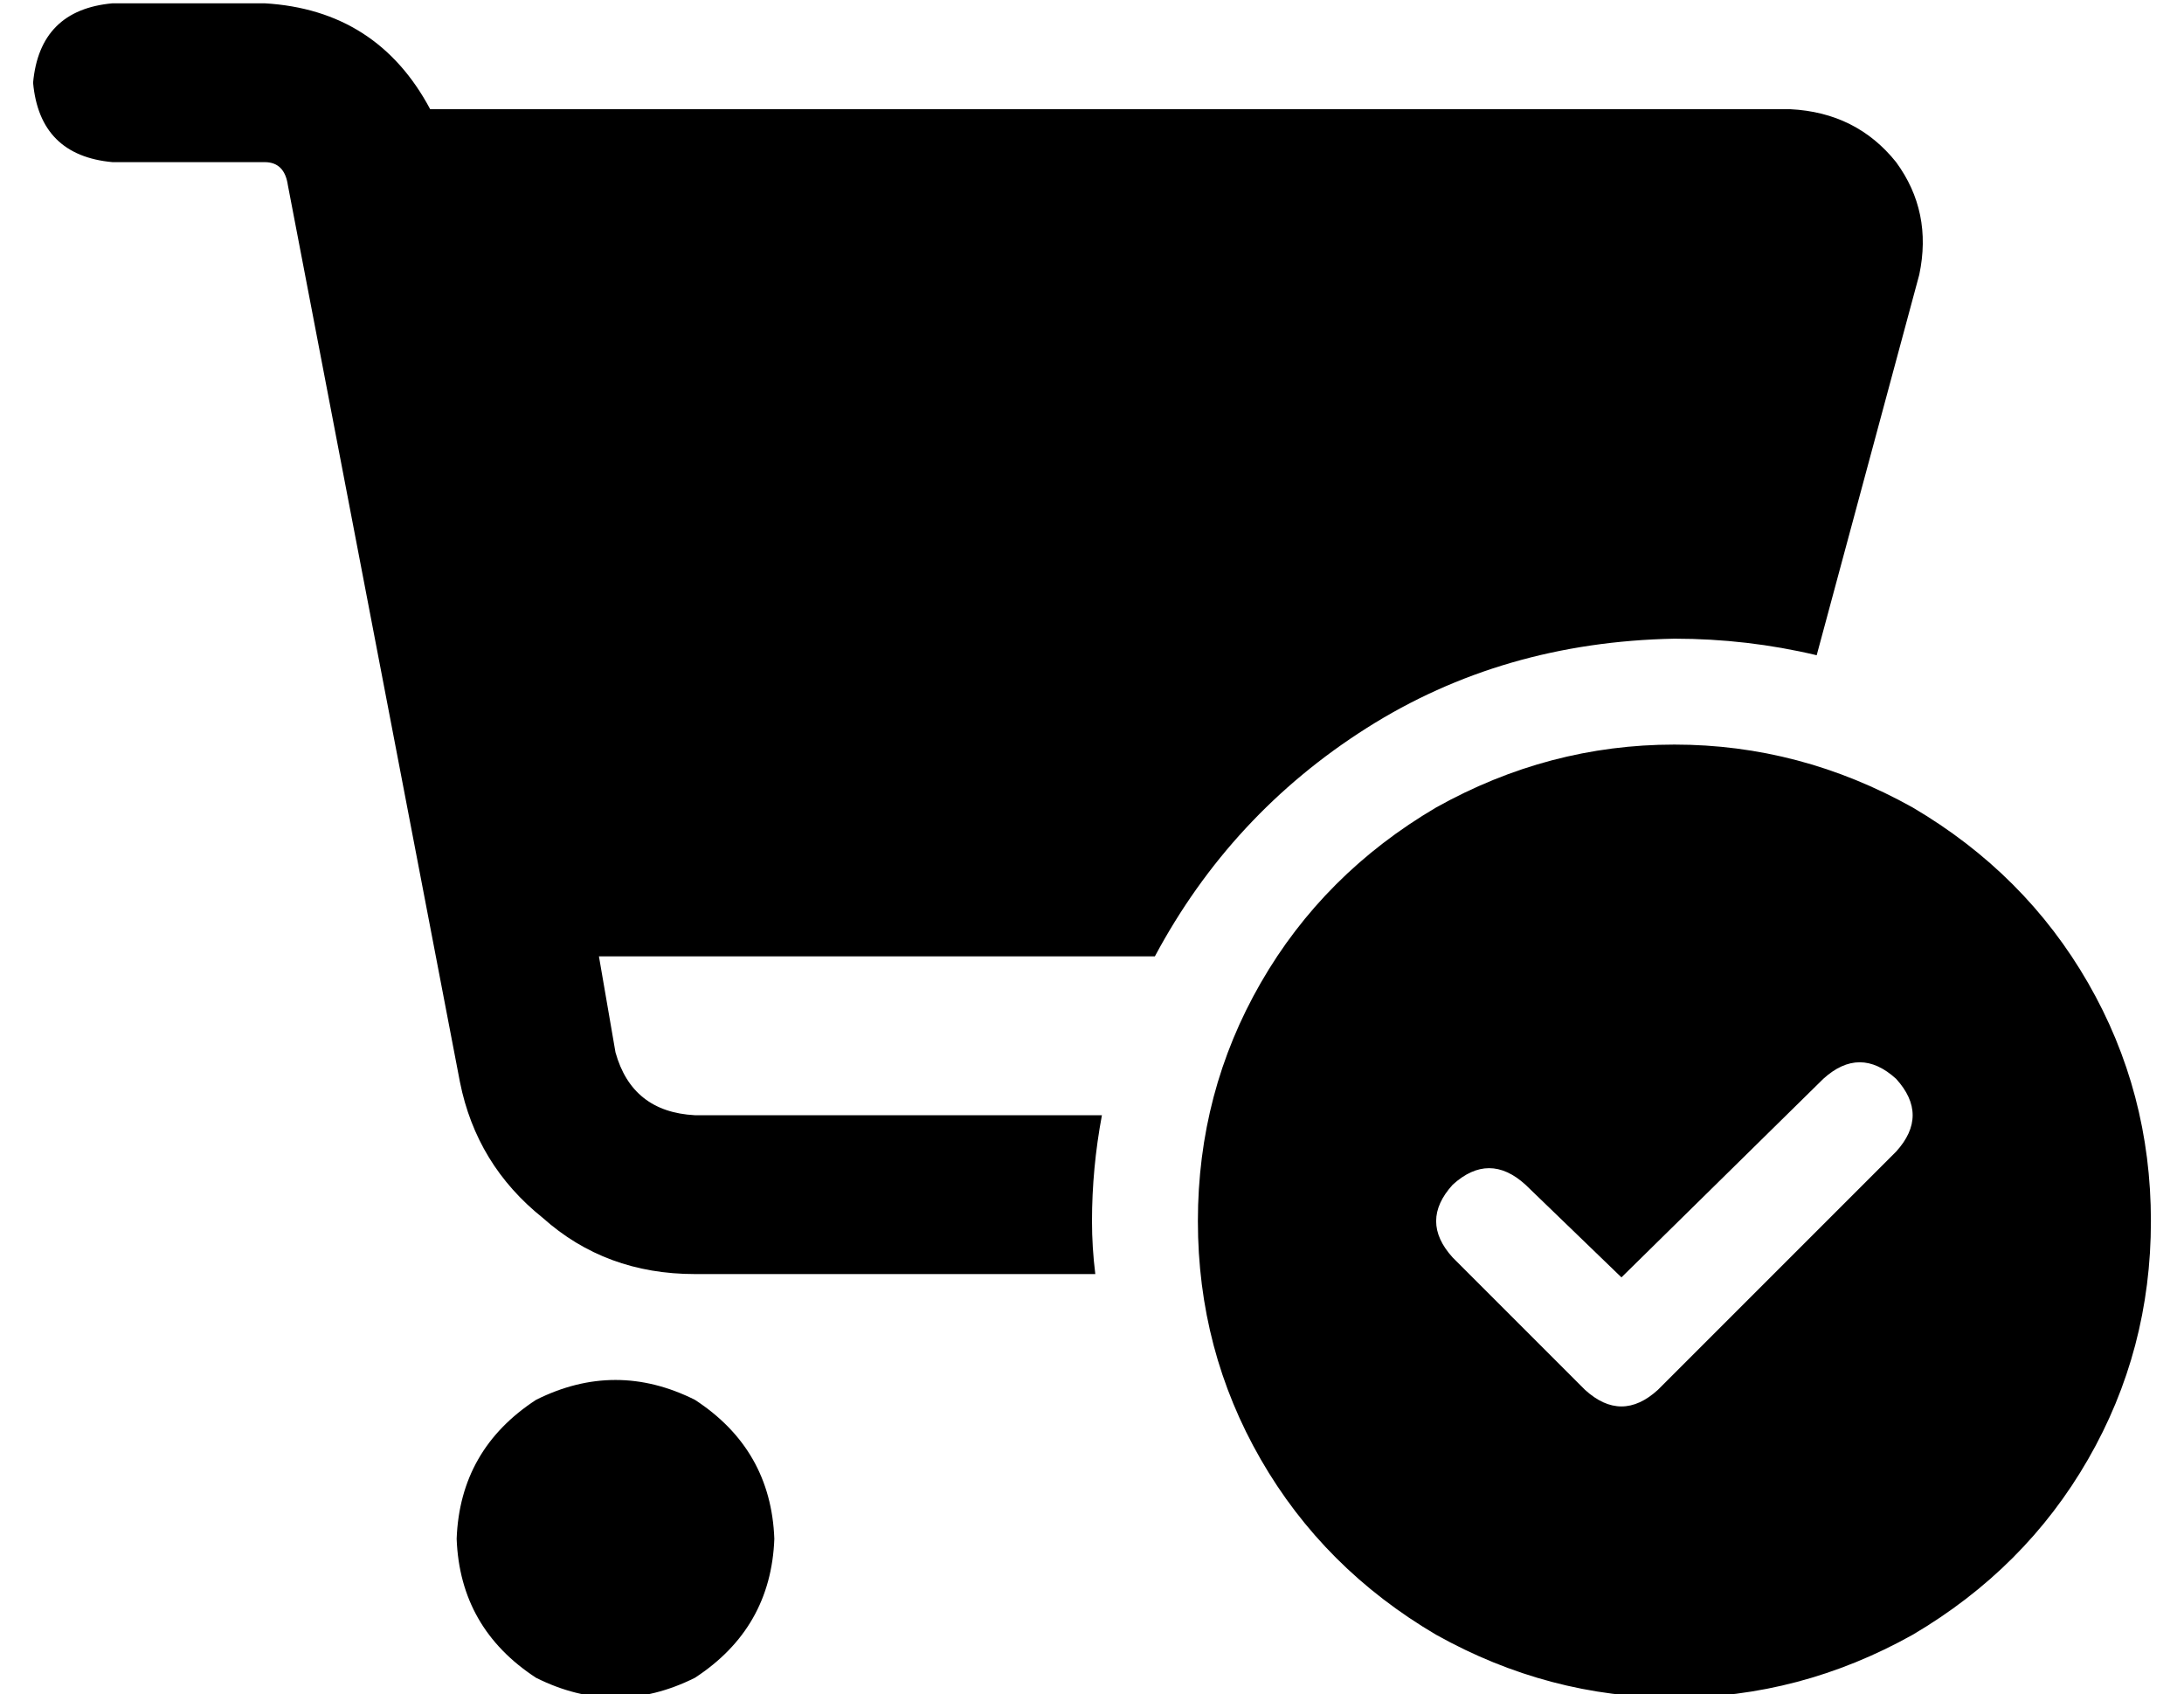 <?xml version="1.0" standalone="no"?>
<!DOCTYPE svg PUBLIC "-//W3C//DTD SVG 1.1//EN" "http://www.w3.org/Graphics/SVG/1.1/DTD/svg11.dtd" >
<svg xmlns="http://www.w3.org/2000/svg" xmlns:xlink="http://www.w3.org/1999/xlink" version="1.1" viewBox="-10 -40 660 512">
   <path fill="currentColor"
d="M0 -15q2 -22 24 -24h46v0q34 2 50 32h411v0q20 1 32 16q11 15 7 34l-31 115v0q-21 -5 -43 -5q-52 1 -93 27t-64 69h-168v0l5 29v0q5 18 24 19h123v0q-3 16 -3 32q0 8 1 16h-121v0q-27 0 -46 -17q-20 -16 -25 -41l-52 -271v0q-1 -7 -7 -7h-46v0q-22 -2 -24 -24v0zM128 425
q1 -27 24 -42q24 -12 48 0q23 15 24 42q-1 27 -24 42q-24 12 -48 0q-23 -15 -24 -42v0zM352 329q0 -39 19 -72v0v0q19 -33 53 -53q34 -19 72 -19t72 19q34 20 53 53t19 72t-19 72t-53 53q-34 19 -72 19t-72 -19q-34 -20 -53 -53t-19 -72v0zM541 286l-61 60l61 -60l-61 60
l-29 -28v0q-11 -10 -22 0q-10 11 0 22l40 40v0q11 10 22 0l72 -72v0q10 -11 0 -22q-11 -10 -22 0v0z" />
</svg>
